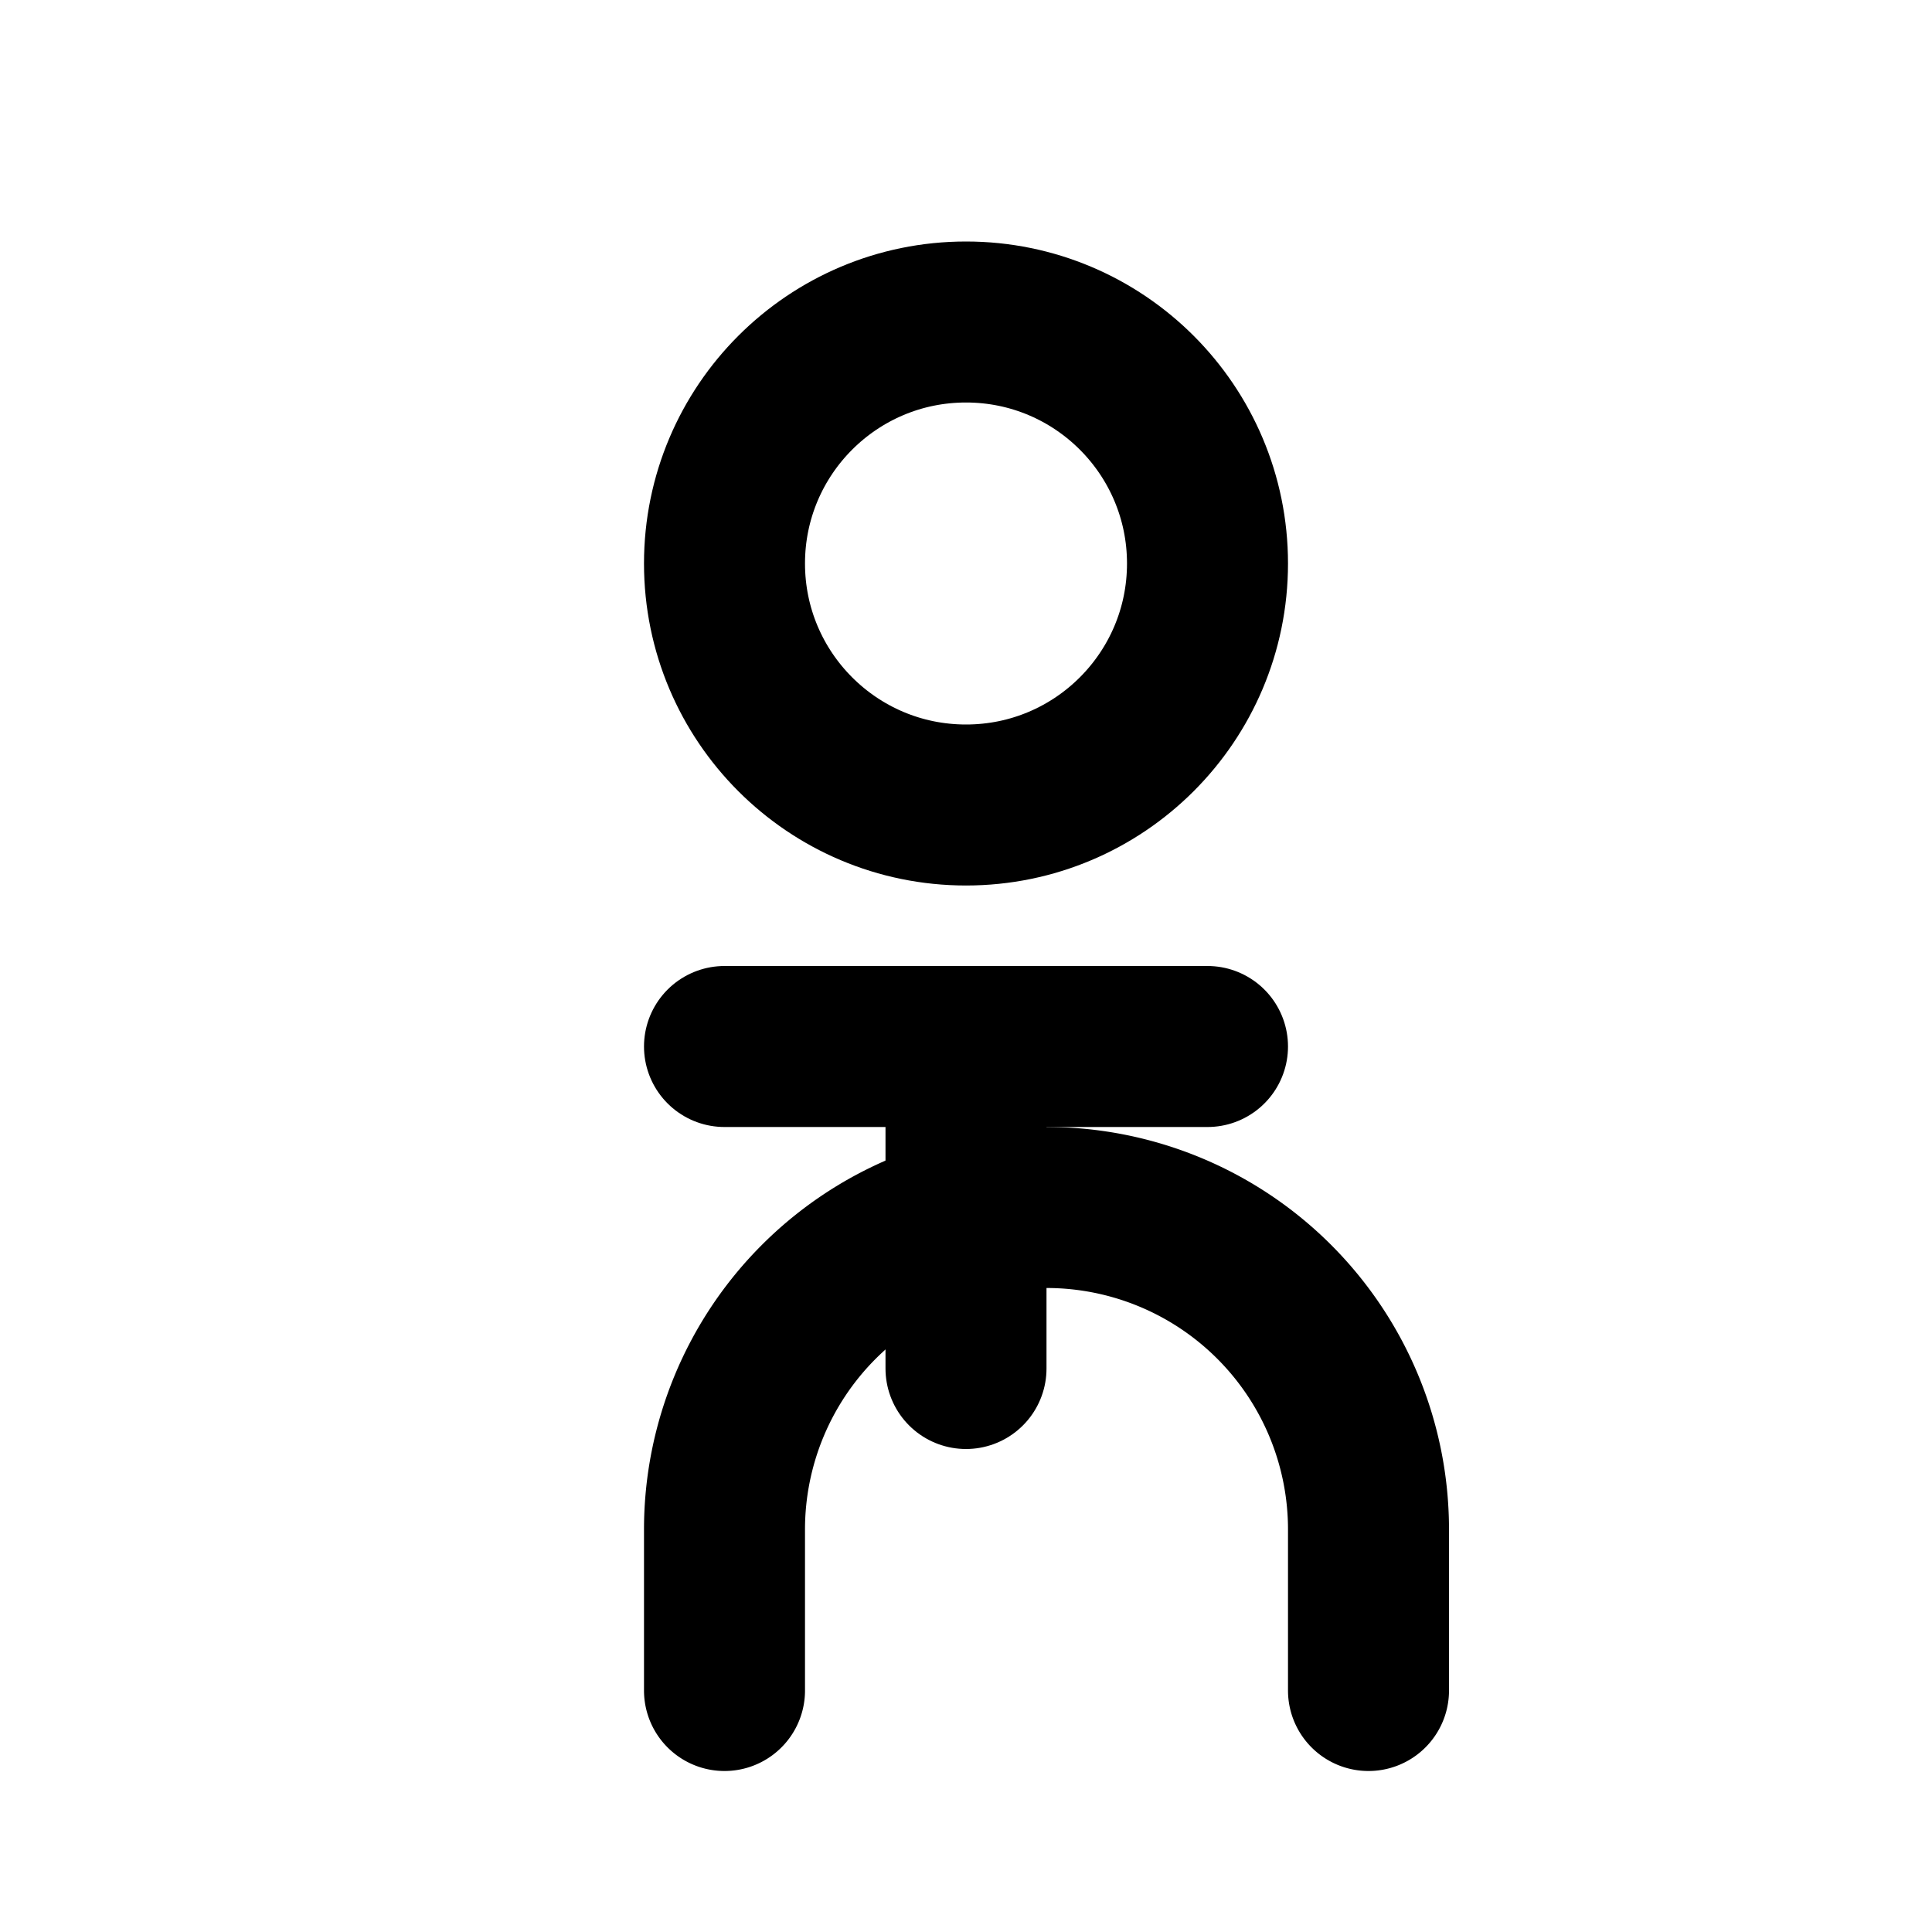 <?xml version="1.0" encoding="utf-8"?>
<svg xmlns="http://www.w3.org/2000/svg" viewBox="0 0 24 24" fill="none" stroke="currentColor" stroke-width="2" stroke-linecap="round" stroke-linejoin="round">
  <circle cx="12" cy="7" r="3"/>
  <path d="M17 21v-2a4 4 0 0 0-8 0v2"/>
  <path d="M9 13h6"/>
  <path d="M12 13v4"/>
</svg>